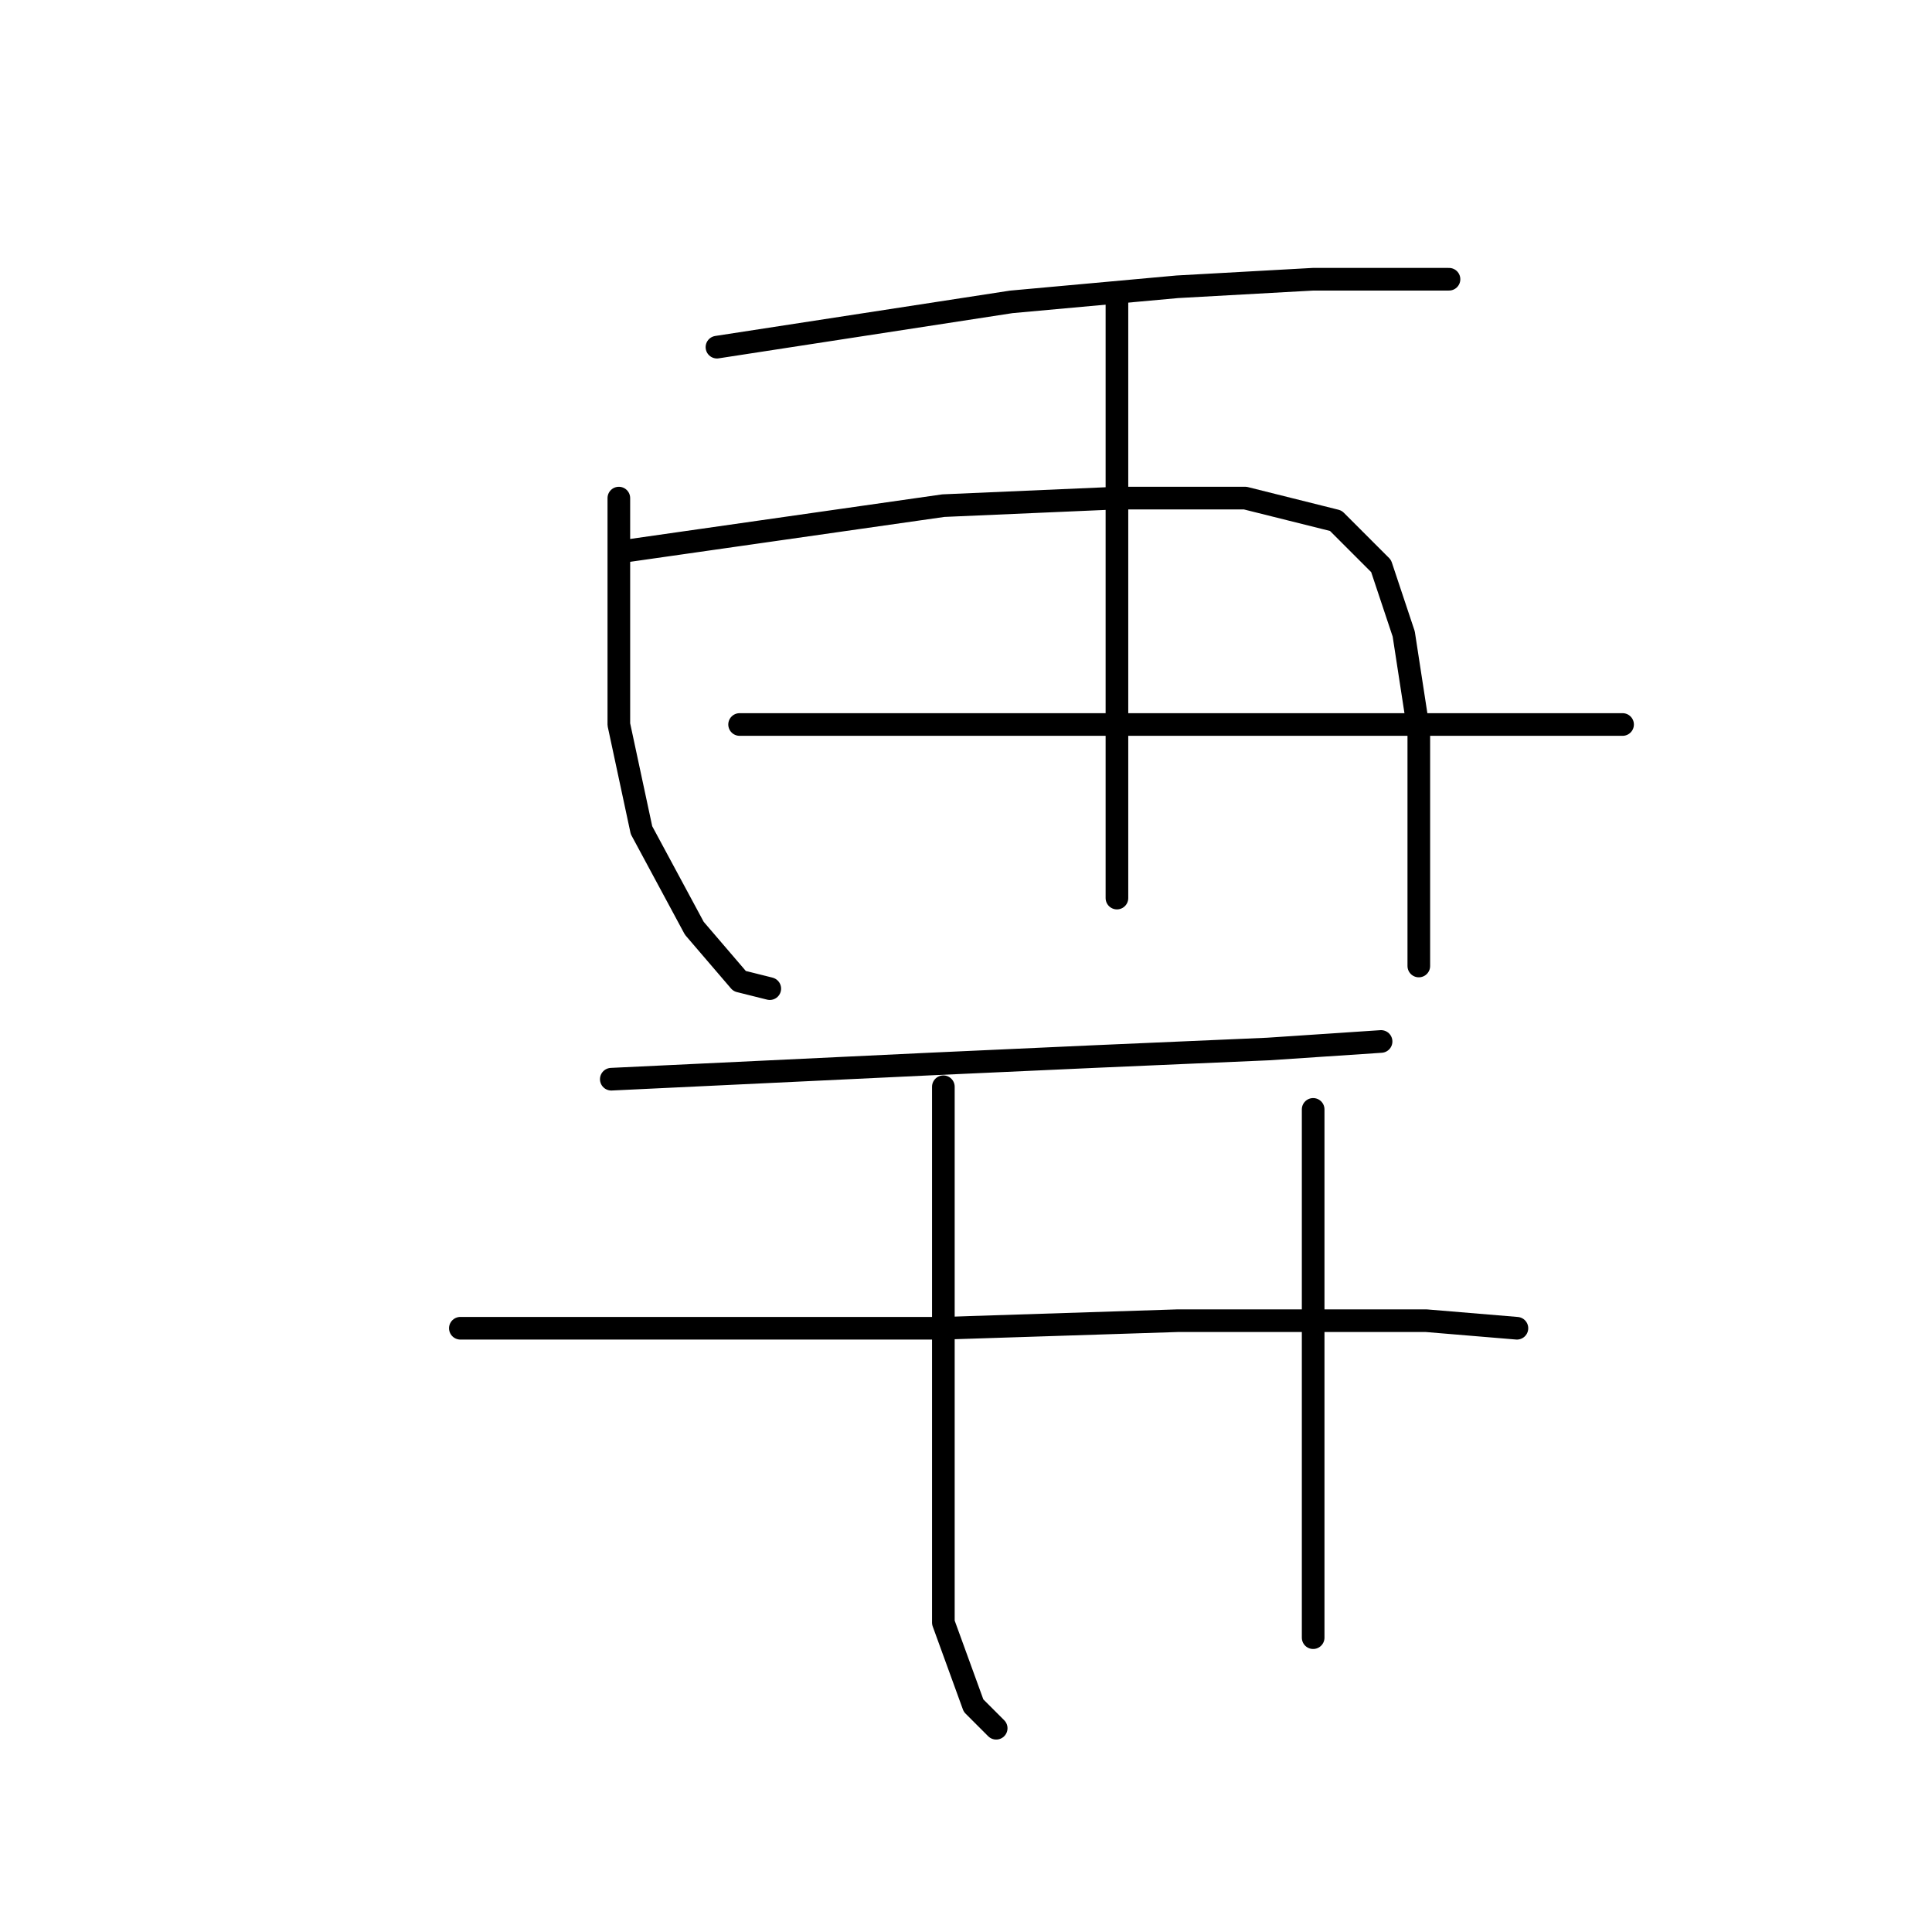 <?xml version="1.0" standalone="no"?>
    <svg width="256" height="256" xmlns="http://www.w3.org/2000/svg" version="1.1">
    <polyline stroke="black" stroke-width="3" stroke-linecap="round" fill="transparent" stroke-linejoin="round" points="95 46 108 44 121 42 134 40 156 38 174 37 185 37 191 37 192 37 192 37 " />
        <polyline stroke="black" stroke-width="3" stroke-linecap="round" fill="transparent" stroke-linejoin="round" points="148 39 148 54 148 69 148 86 148 104 148 116 148 119 148 119 " />
        <polyline stroke="black" stroke-width="3" stroke-linecap="round" fill="transparent" stroke-linejoin="round" points="82 66 82 81 82 96 85 110 92 123 98 130 102 131 102 131 " />
        <polyline stroke="black" stroke-width="3" stroke-linecap="round" fill="transparent" stroke-linejoin="round" points="83 73 104 70 125 67 148 66 165 66 177 69 183 75 186 84 188 97 188 114 188 128 188 128 " />
        <polyline stroke="black" stroke-width="3" stroke-linecap="round" fill="transparent" stroke-linejoin="round" points="98 96 118 96 138 96 164 96 186 96 206 96 215 96 215 96 " />
        <polyline stroke="black" stroke-width="3" stroke-linecap="round" fill="transparent" stroke-linejoin="round" points="81 143 102 142 123 141 145 140 168 139 183 138 183 138 " />
        <polyline stroke="black" stroke-width="3" stroke-linecap="round" fill="transparent" stroke-linejoin="round" points="125 144 125 156 125 168 125 183 125 200 125 215 129 226 132 229 132 229 " />
        <polyline stroke="black" stroke-width="3" stroke-linecap="round" fill="transparent" stroke-linejoin="round" points="174 147 174 161 174 175 174 194 174 209 174 217 174 217 " />
        <polyline stroke="black" stroke-width="3" stroke-linecap="round" fill="transparent" stroke-linejoin="round" points="61 176 79 176 97 176 125 176 156 175 189 175 201 176 201 176 " />
        </svg>
